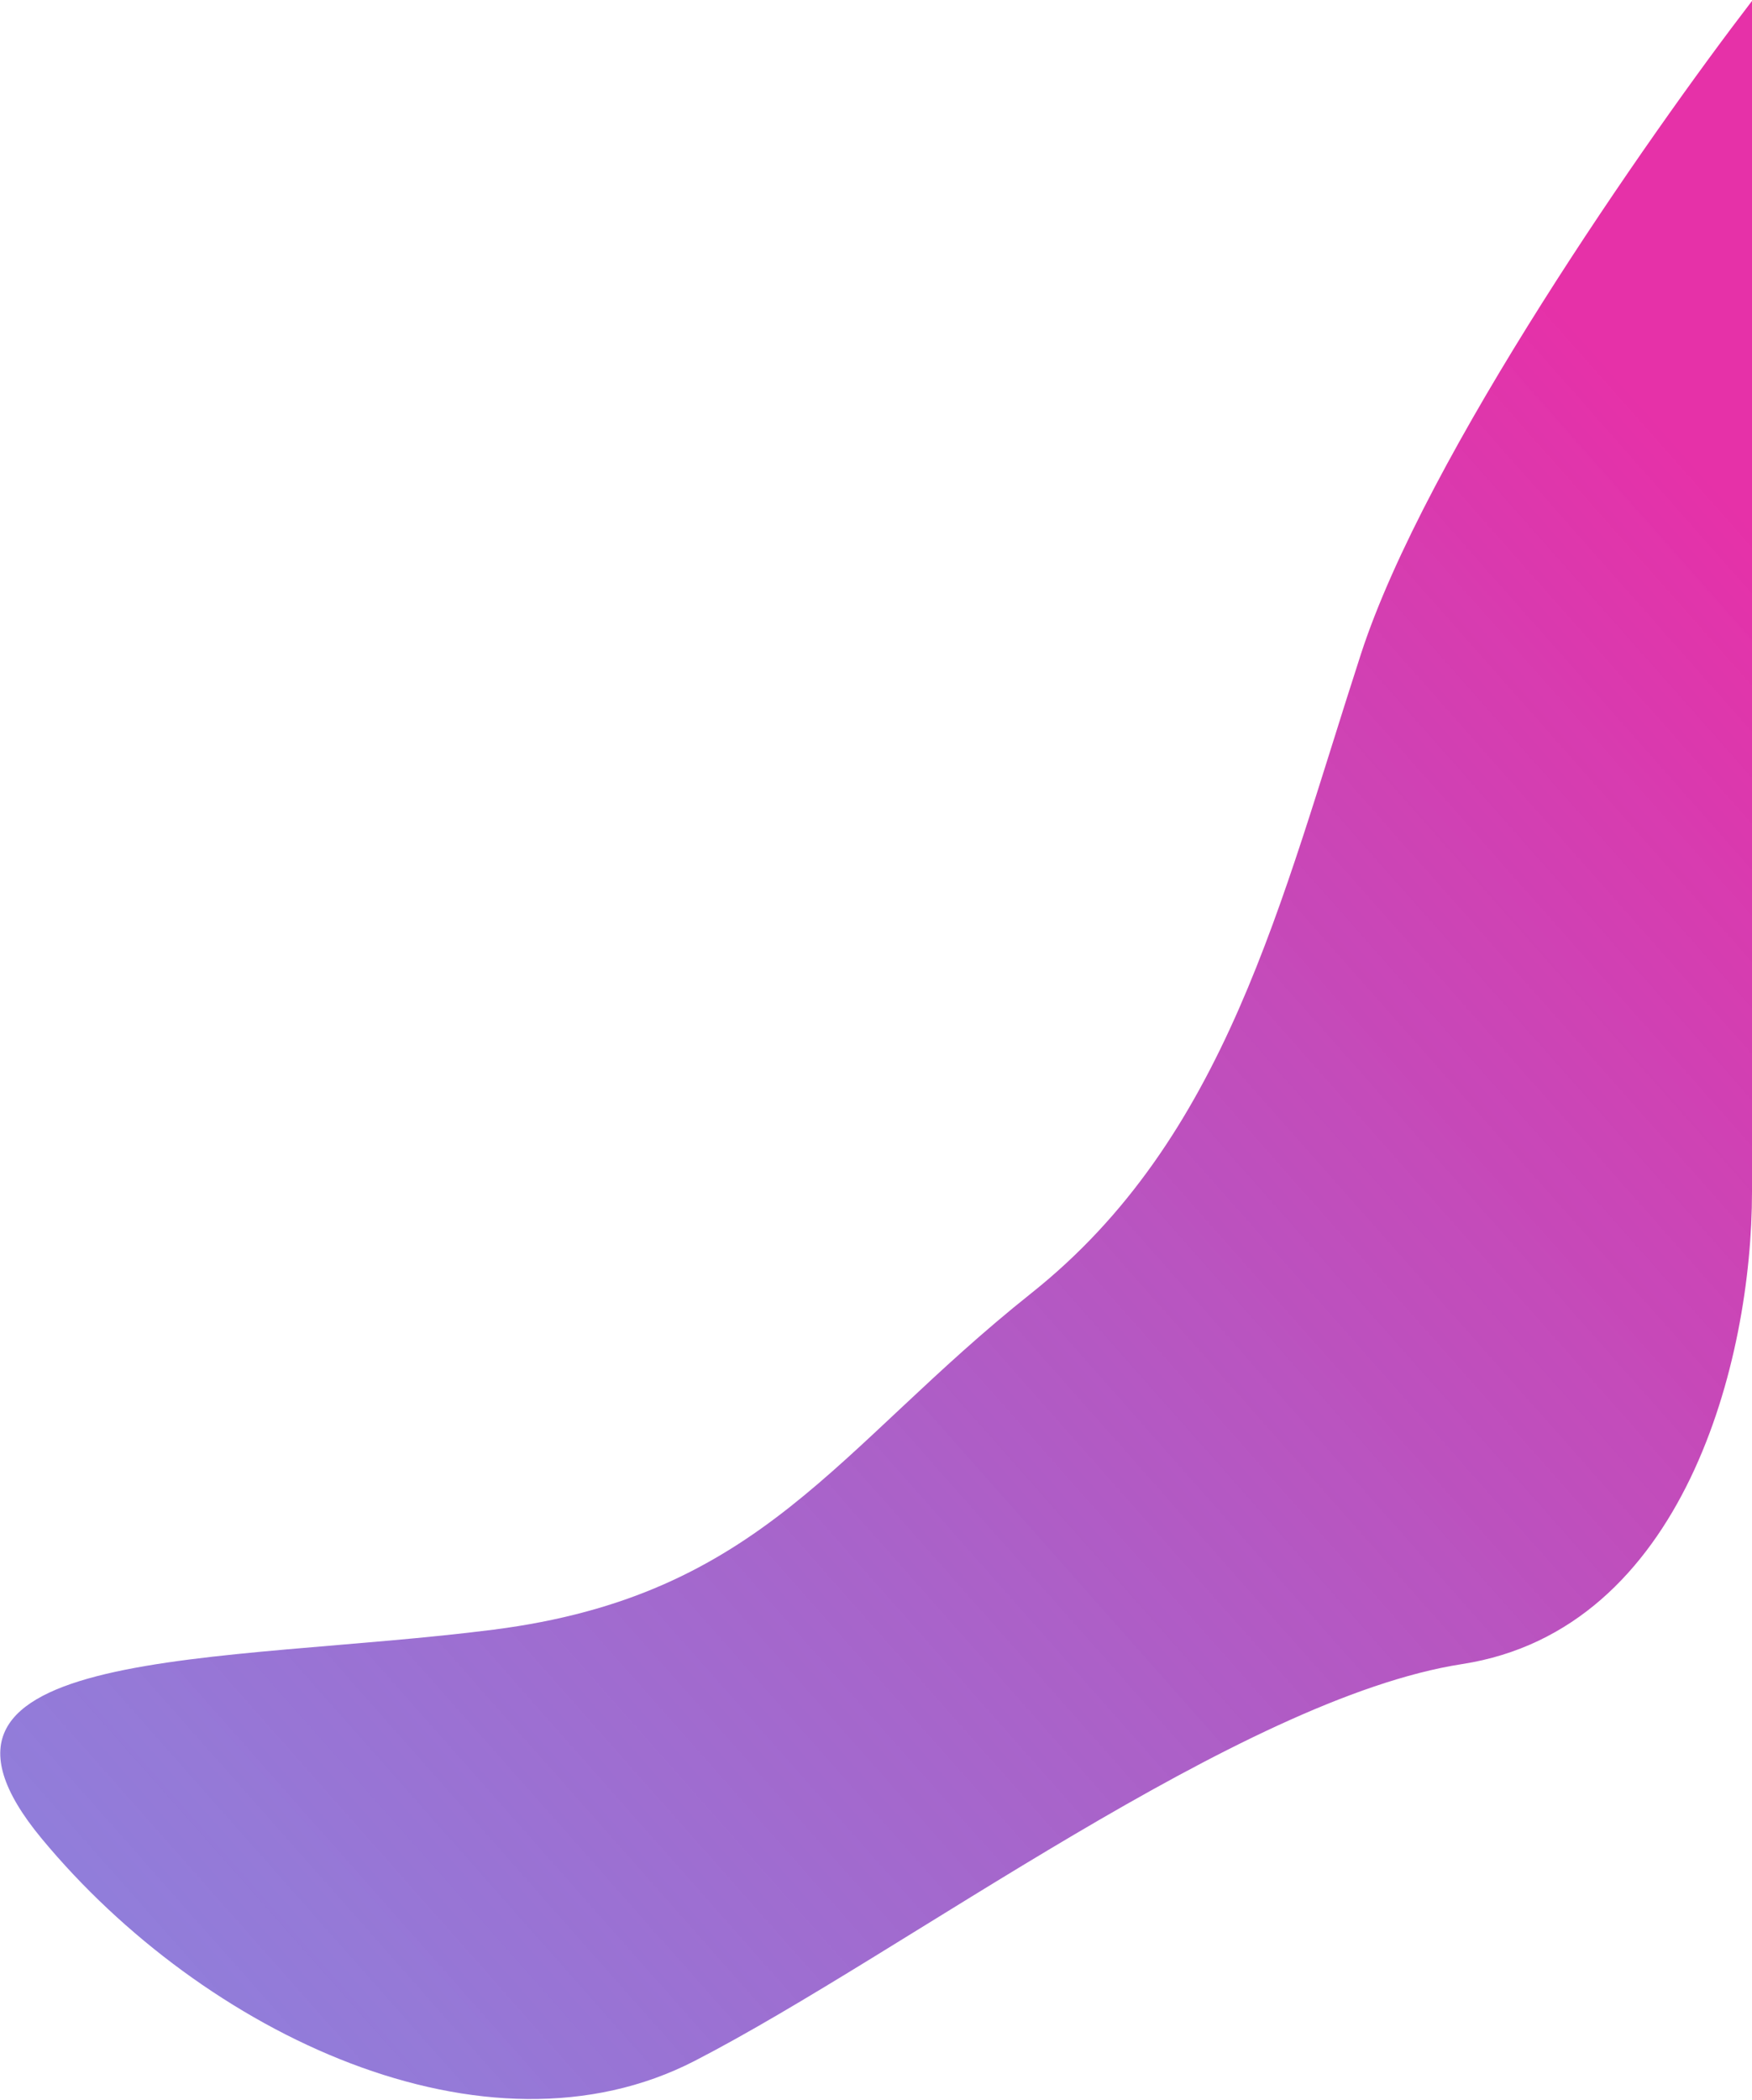 <svg width="943" height="1130" viewBox="0 0 943 1130" fill="none" xmlns="http://www.w3.org/2000/svg">
<path d="M732.5 352C767.3 244.8 887.333 73 943 0.5V641.5C943 732 906.5 877 787 895.5C667.5 914 486.5 1051 374 1109C261.5 1167 109.5 1094.5 22.5 989.5C-64.5 884.5 120.5 895.5 265.5 877C410.5 858.5 450 779.5 555 696C660 612.5 689 486 732.5 352Z" fill="url(#paint0_linear_426_7)"/>
<defs>
<linearGradient id="paint0_linear_426_7" x1="975.5" y1="319" x2="-28" y2="1207" gradientUnits="userSpaceOnUse">
<stop stop-color="#E631A8"/>
<stop offset="1" stop-color="#5351D2" stop-opacity="0.68"/>
</linearGradient>
</defs>
</svg>
